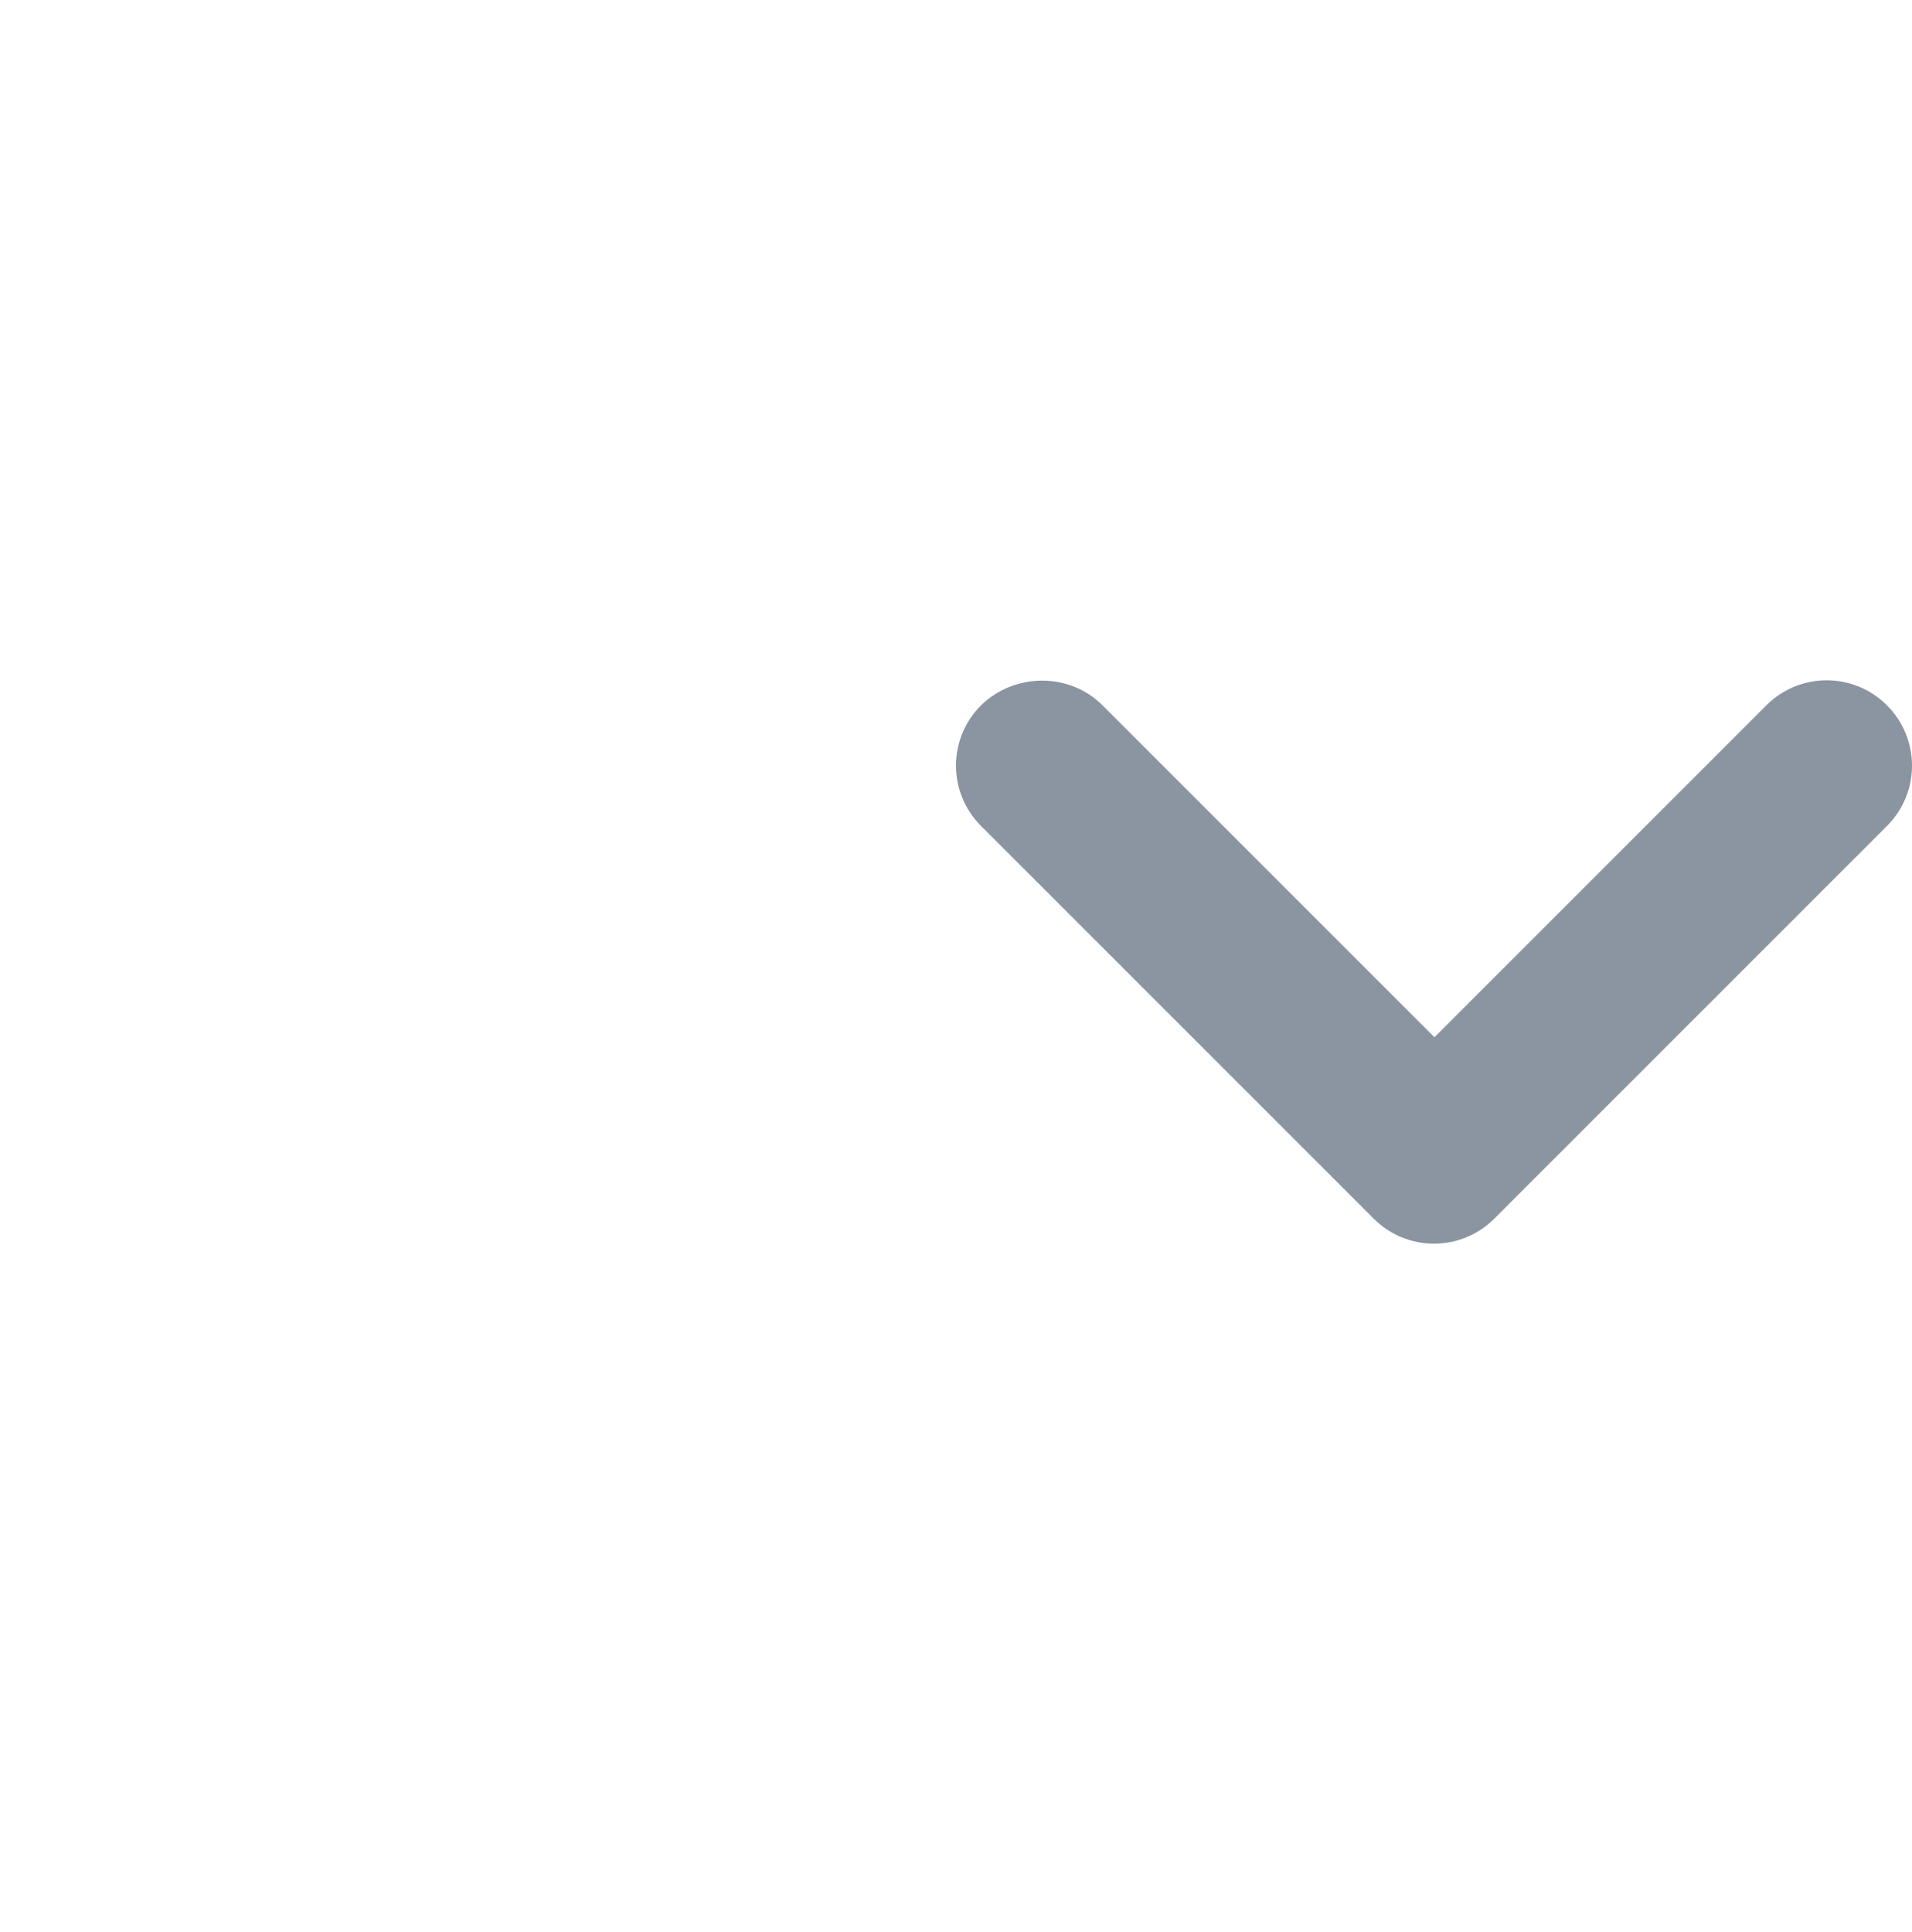 <svg width="96" height="97" viewBox="0 0 96 97" fill="none" xmlns="http://www.w3.org/2000/svg">
<path d="M55.356 35.412L72.022 52.077L88.687 35.412C90.362 33.736 93.069 33.736 94.744 35.412C96.419 37.087 96.419 39.793 94.744 41.468L75.028 61.184C73.353 62.859 70.647 62.859 68.972 61.184L49.256 41.468C47.581 39.793 47.581 37.087 49.256 35.412C50.931 33.779 53.681 33.736 55.356 35.412Z" fill="#8B95A1"/>
</svg>
